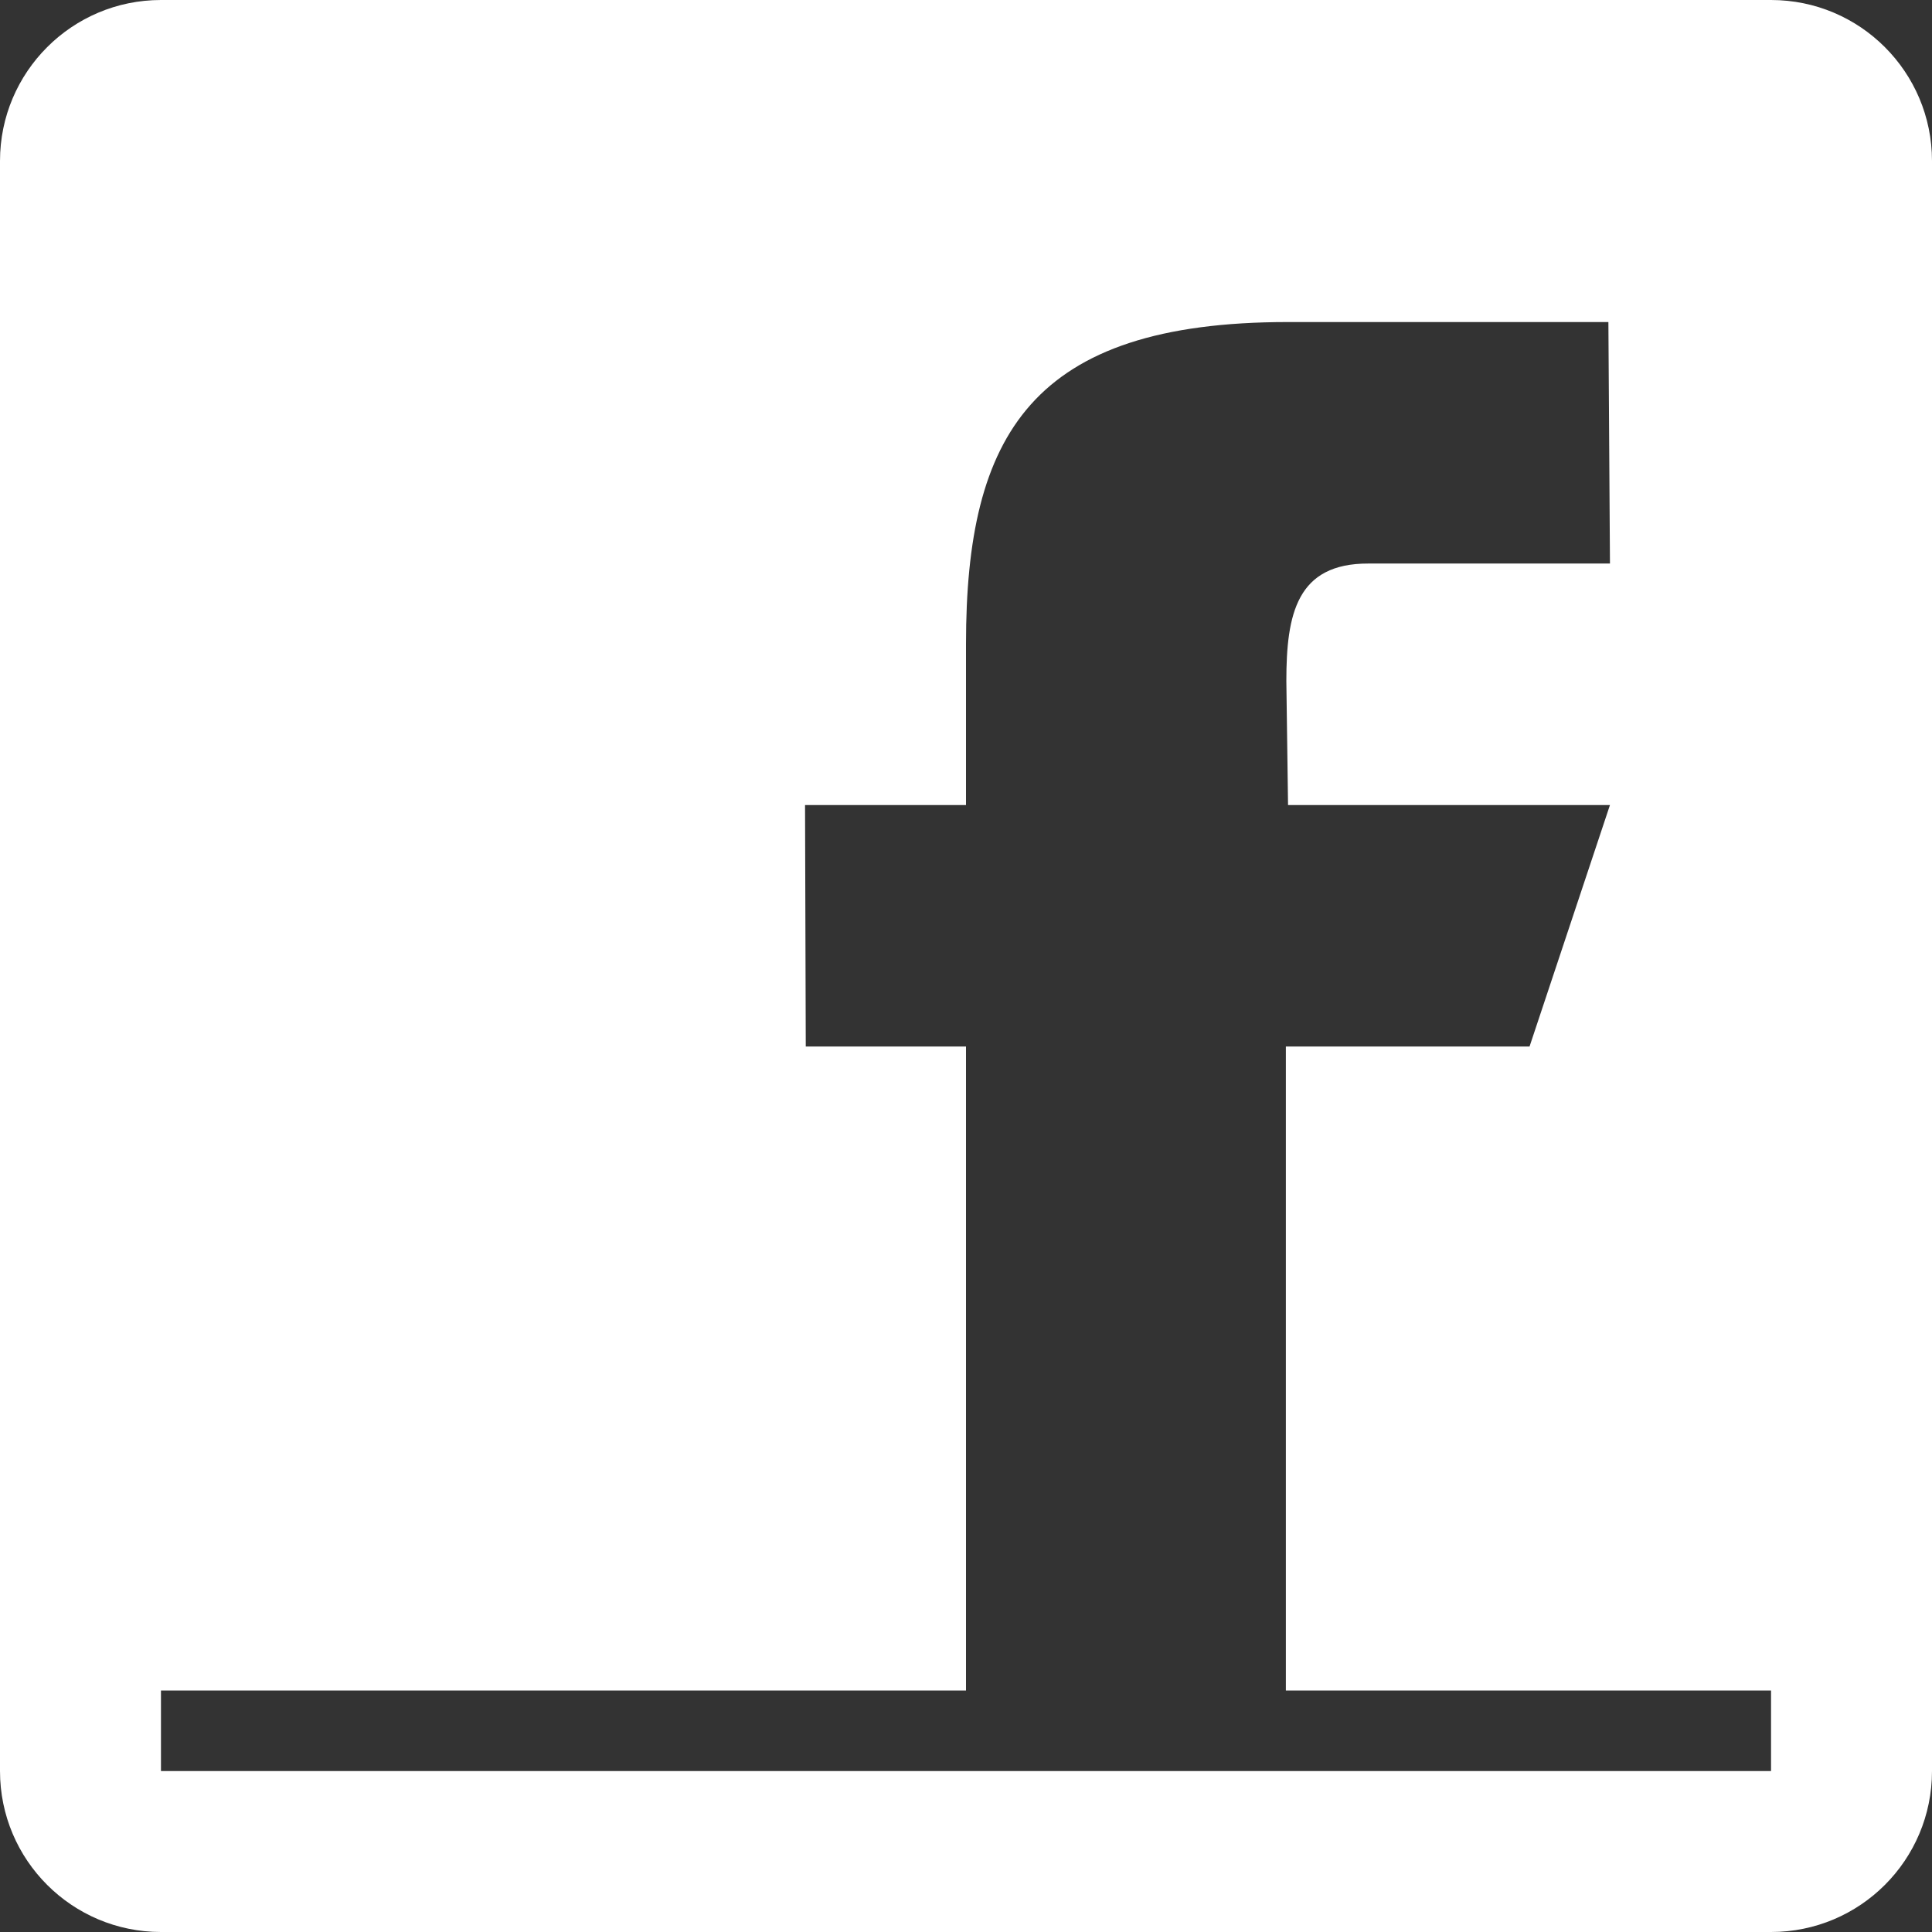 <svg width="16" height="16" viewBox="0 0 16 16" fill="none" xmlns="http://www.w3.org/2000/svg">
<rect x="0" y="0" width="16" height="16" fill="#333333" stroke="none"/>
<path fill-rule="evenodd" clip-rule="evenodd" d="M14.667 16H1.333C0.597 16 0 15.404 0 14.667V1.333C0 0.597 0.597 0 1.333 0H14.667C15.404 0 16 0.597 16 1.333V14.667C16 15.404 15.404 16 14.667 16ZM14.667 14H10.649V8.667H12.667L13.333 6.667H10.667L10.653 5.64C10.653 5.085 10.739 4.665 11.333 4.667H13.333L13.32 2.667H10.667C8.541 2.667 8 3.601 8 5.333V6.667H6.667L6.673 8.667H8V14H1.333V14.667H14.667V14Z" fill="white"/>
</svg>
